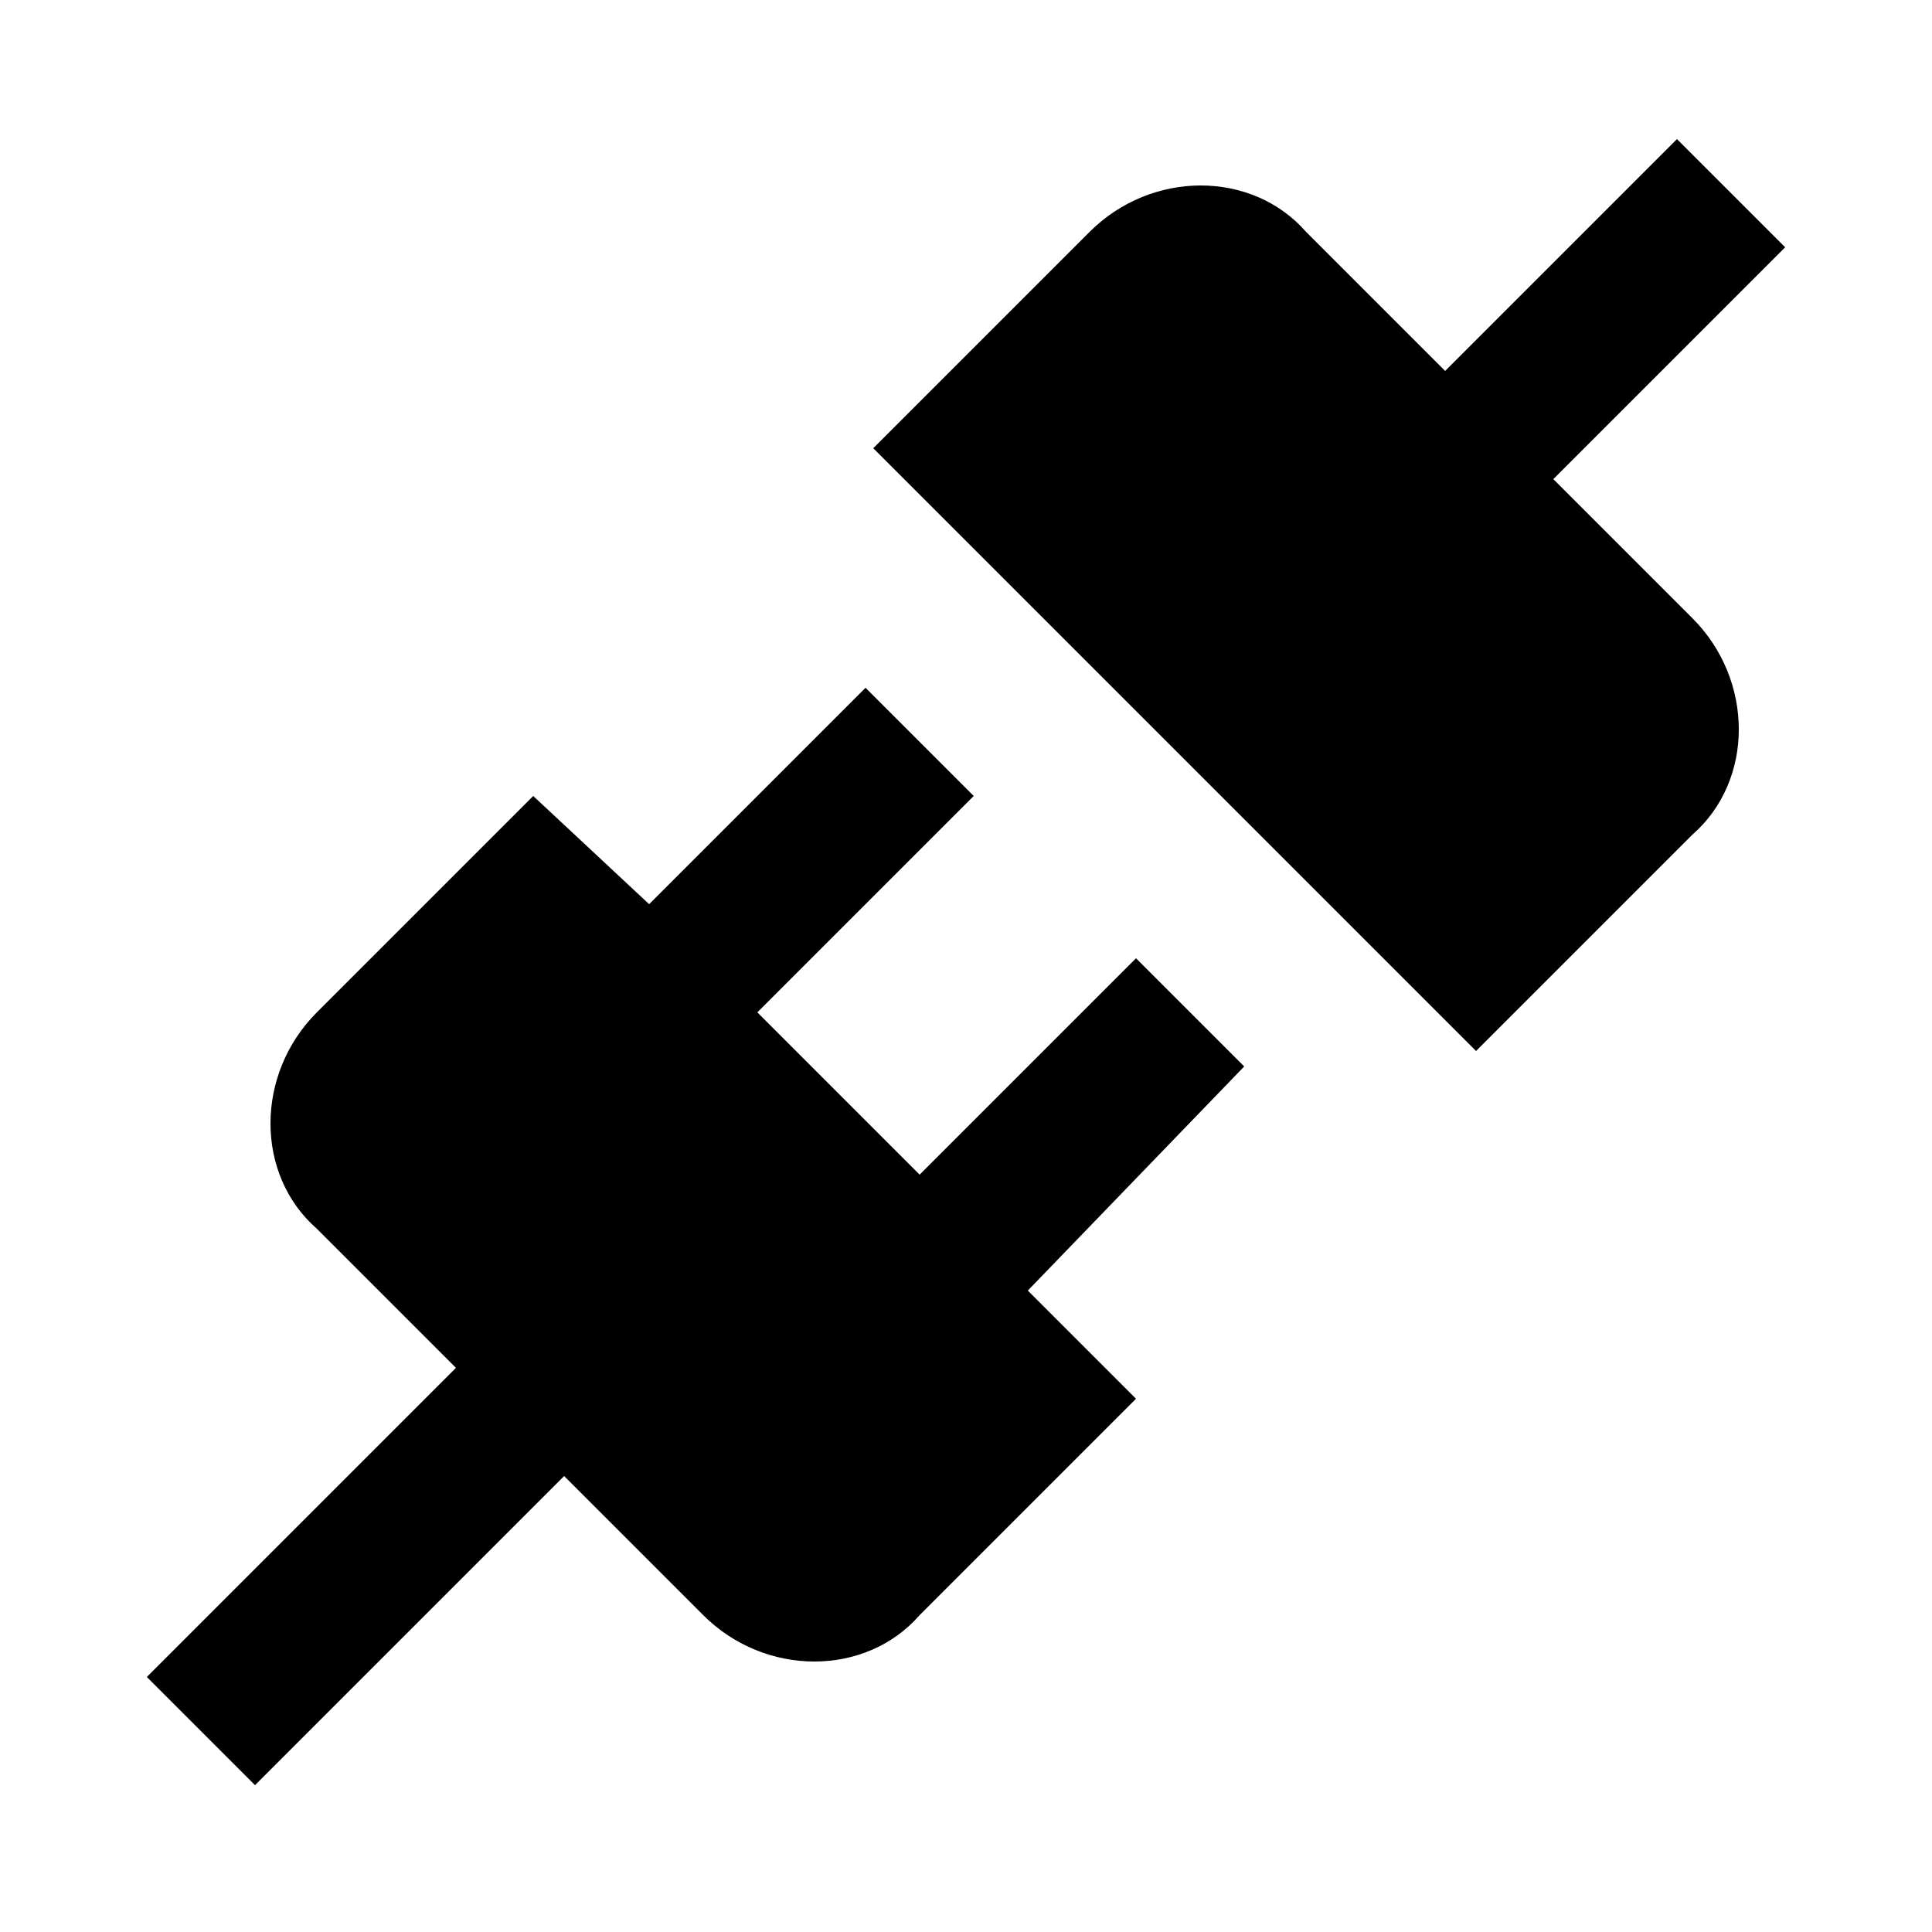 <svg width="25" height="25" viewBox="0 0 25 25" fill="none" xmlns="http://www.w3.org/2000/svg">
<path d="M21.9 8C22.7 8.8 22.7 10.1 21.9 10.8L19.1 13.6L11.3 5.8L14.1 3C14.9 2.2 16.2 2.2 16.9 3L18.7 4.8L21.7 1.8L23.1 3.2L20.1 6.2L21.9 8ZM16.1 13.8L14.7 12.4L11.9 15.2L9.8 13.1L12.6 10.3L11.2 8.9L8.4 11.7L6.9 10.3L4.1 13.1C3.3 13.9 3.3 15.2 4.1 15.9L5.9 17.7L1.9 21.7L3.3 23.1L7.3 19.1L9.1 20.9C9.9 21.7 11.2 21.7 11.9 20.9L14.7 18.1L13.3 16.7L16.1 13.8Z" fill="black"/>
</svg>
